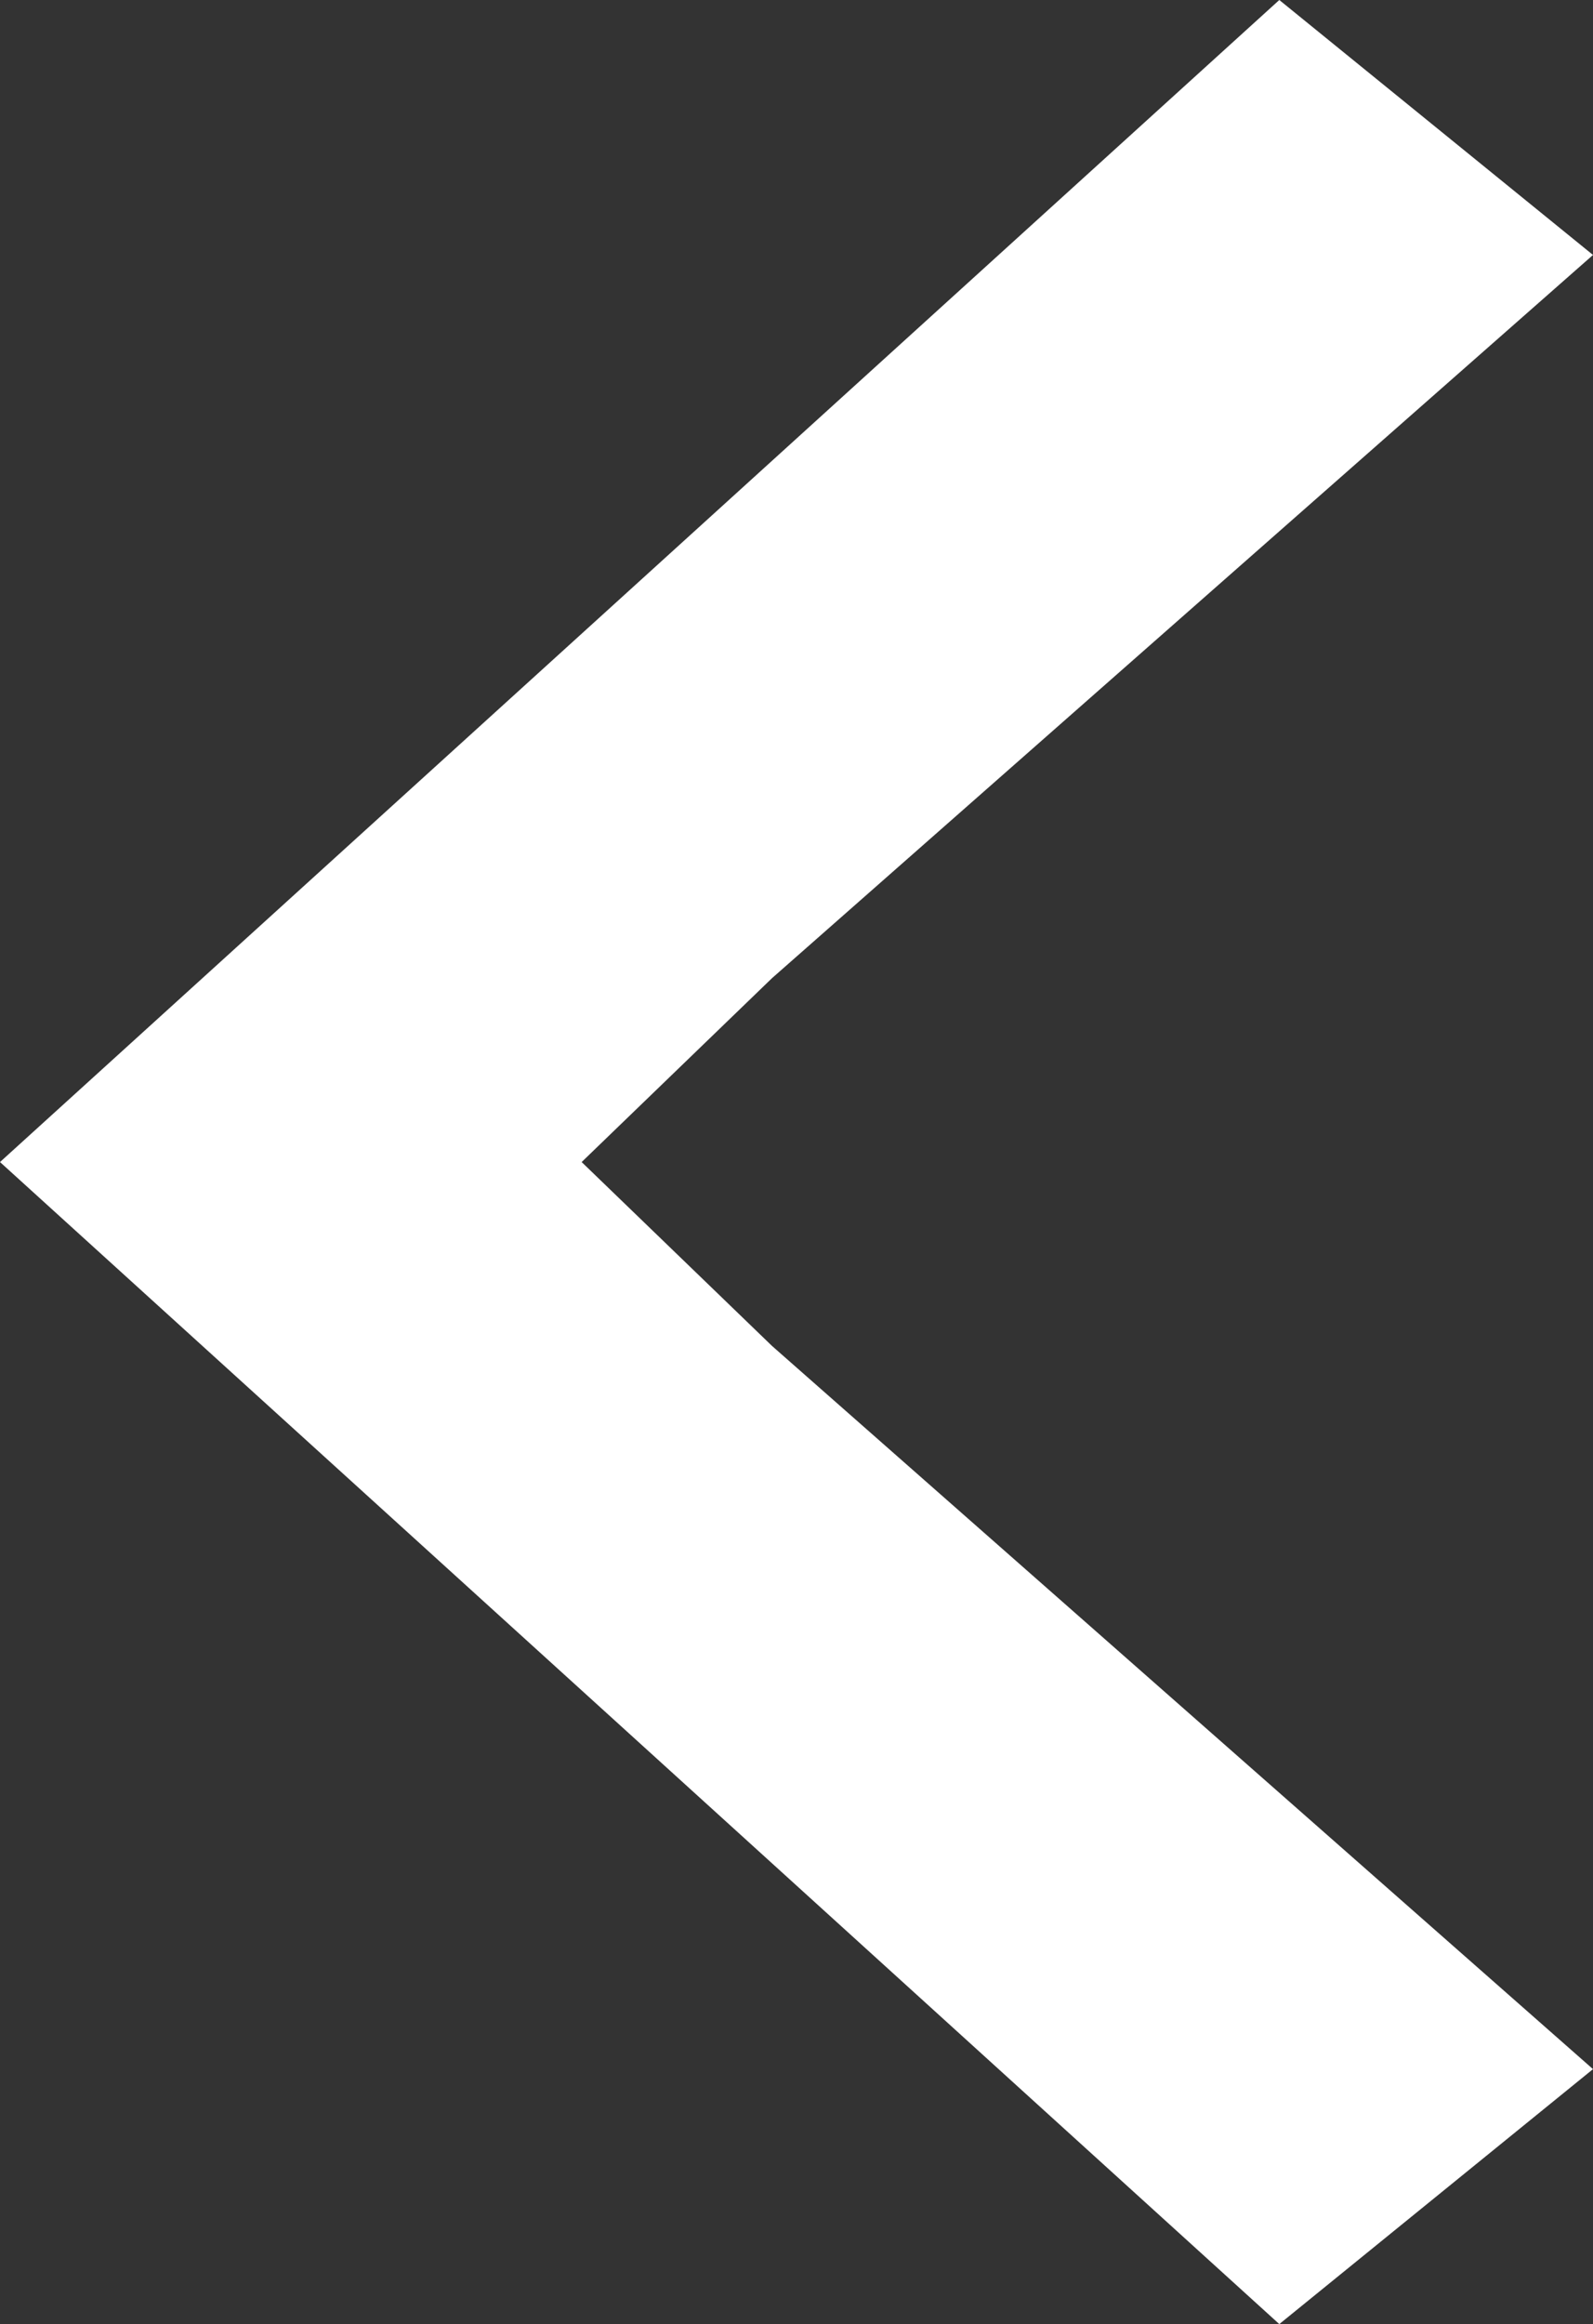 <svg xmlns="http://www.w3.org/2000/svg" viewBox="0 0 19.5 28.44"><rect x="0" y="0" width="19.5" height="28.44" fill="#333333" stroke="none"/><title>Left Arrow</title><g id="Layer_2" data-name="Layer 2"><g id="Layer_4" data-name="Layer 4"><polygon points="9.45 11.97 19.5 3.12 15.66 0 0 14.22 15.66 28.44 19.5 25.32 9.45 16.47 7.12 14.22 9.45 11.97" style="fill:#fff"/></g></g></svg>